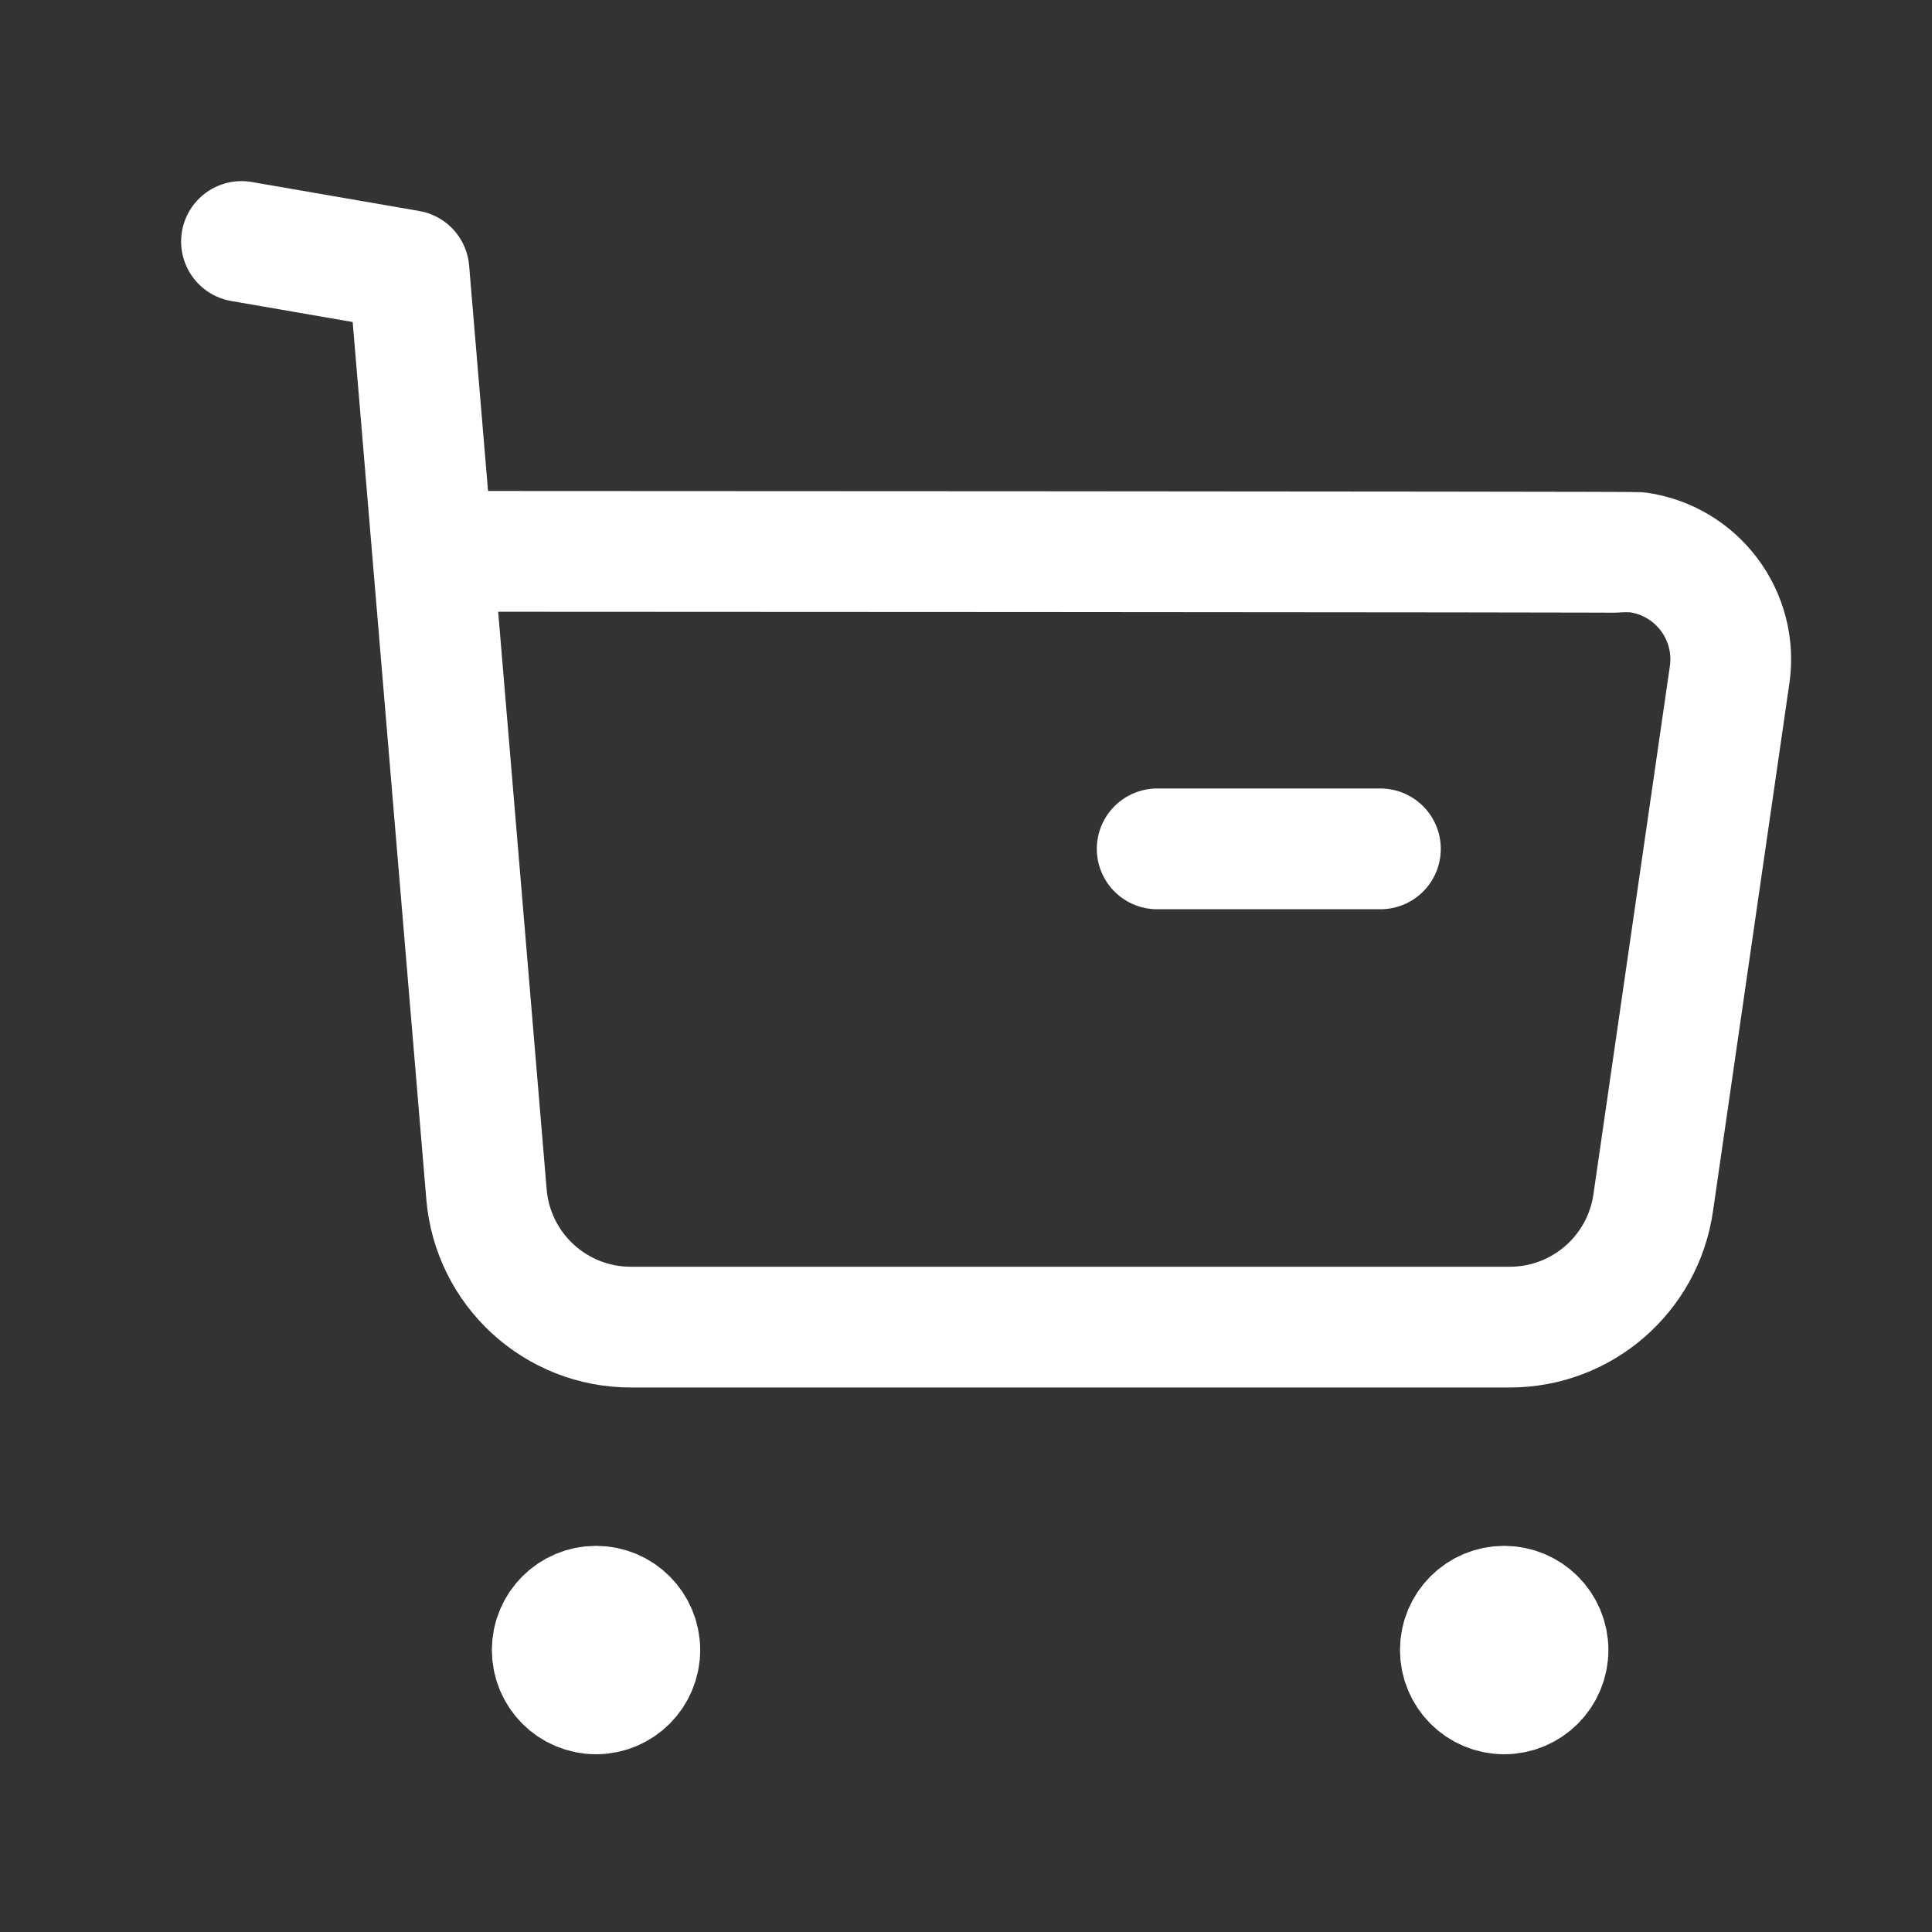 <svg viewBox="0 0 24 24" fill="none" xmlns="http://www.w3.org/2000/svg">
<rect x="0" y="0" width="24" height="24" fill="#333333" stroke="none"/>
<path d="M3 3L5.08 3.36L6.043 14.833C6.12 15.77 6.903 16.489 7.843 16.486H18.752C19.649 16.488 20.41 15.828 20.537 14.94L21.486 8.382C21.592 7.649 21.083 6.969 20.351 6.863C20.287 6.854 5.414 6.849 5.414 6.849" stroke="white" stroke-width="1.5" stroke-linecap="round" stroke-linejoin="round"/>
<path d="M14.375 10.545H17.148" stroke="white" stroke-width="1.5" stroke-linecap="round" stroke-linejoin="round"/>
<path fill-rule="evenodd" clip-rule="evenodd" d="M7.404 19.953C7.705 19.953 7.948 20.197 7.948 20.497C7.948 20.798 7.705 21.042 7.404 21.042C7.103 21.042 6.86 20.798 6.86 20.497C6.86 20.197 7.103 19.953 7.404 19.953Z" fill="white" stroke="white" stroke-width="1.5" stroke-linecap="round" stroke-linejoin="round"/>
<path fill-rule="evenodd" clip-rule="evenodd" d="M18.685 19.953C18.986 19.953 19.23 20.197 19.23 20.497C19.23 20.798 18.986 21.042 18.685 21.042C18.384 21.042 18.141 20.798 18.141 20.497C18.141 20.197 18.384 19.953 18.685 19.953Z" fill="white" stroke="white" stroke-width="1.5" stroke-linecap="round" stroke-linejoin="round"/>
</svg>
